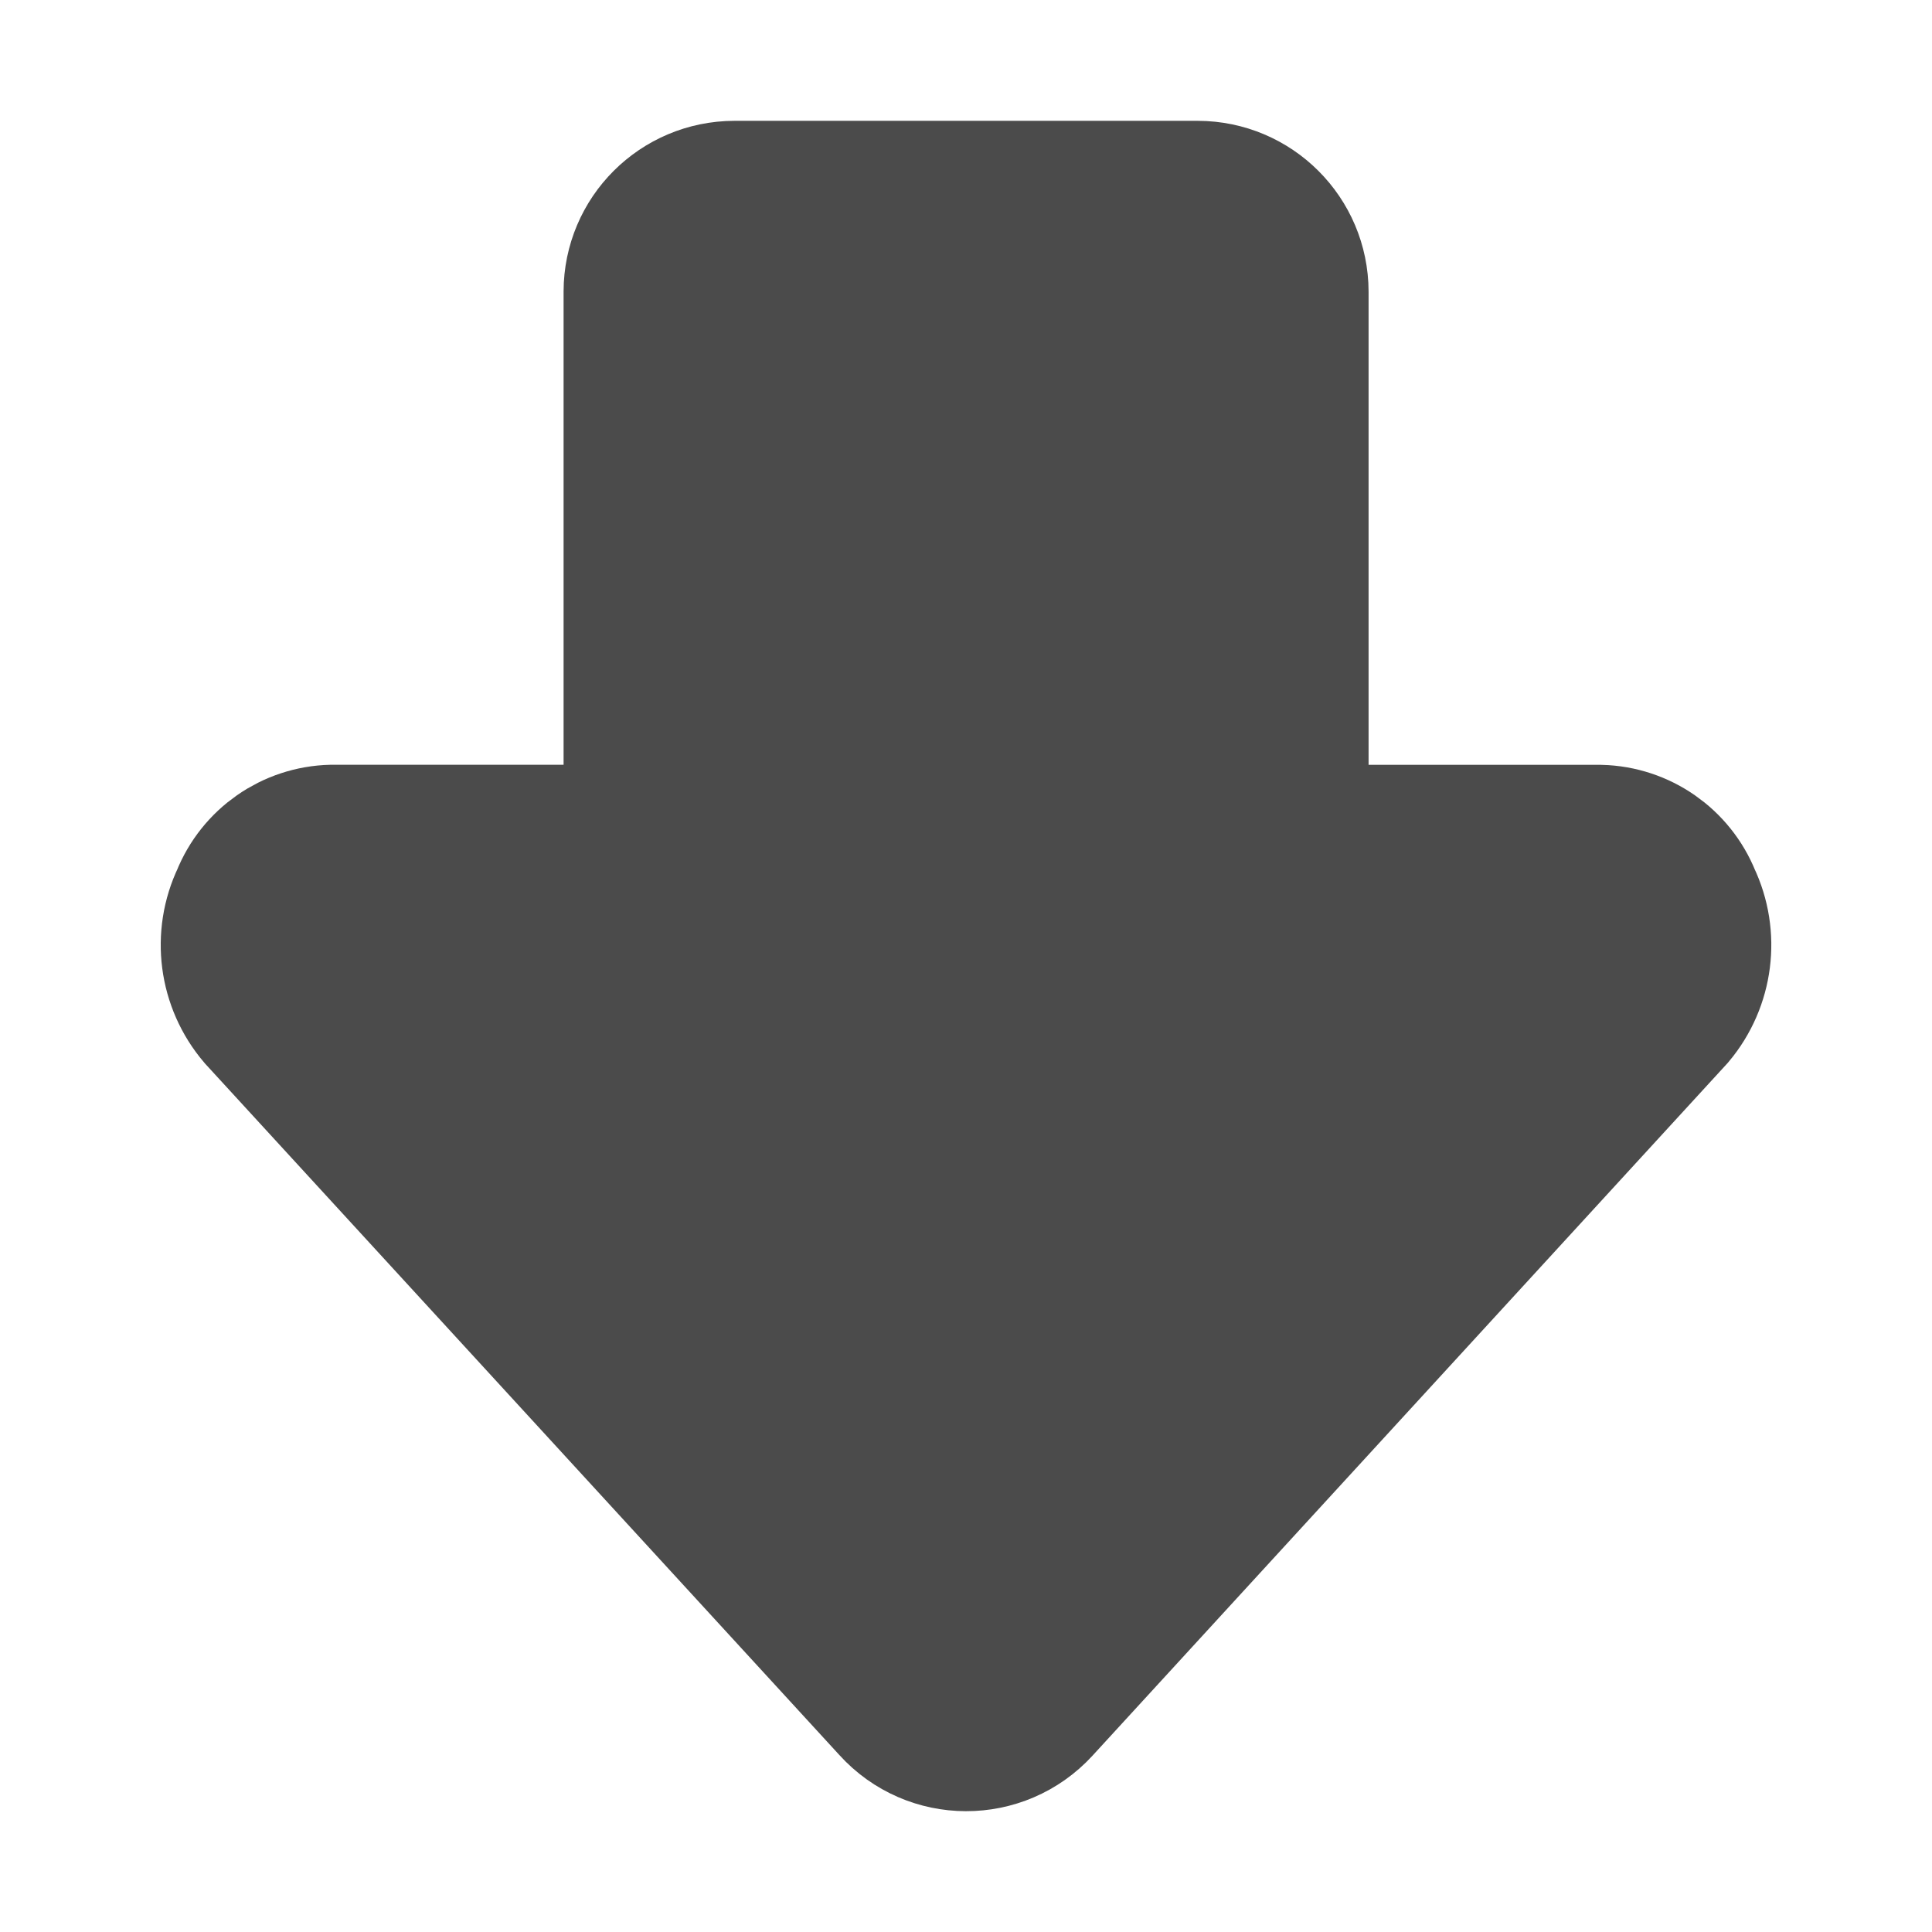 <?xml version="1.0" encoding="utf-8"?>
<svg xmlns="http://www.w3.org/2000/svg" viewBox="0 0 24 24" height="14" width="14">
  <path d="M 14.876 21.499 L 9.122 21.499 C 8.503 21.498 8 20.996 7.999 20.376 L 7.999 13.499 L 4.125 13.499 C 3.68 13.488 3.284 13.213 3.118 12.799 C 2.907 12.357 2.974 11.832 3.289 11.456 L 11.165 2.867 C 11.614 2.377 12.387 2.379 12.833 2.871 L 20.705 11.452 C 21.025 11.828 21.094 12.356 20.881 12.8 C 20.716 13.214 20.321 13.489 19.876 13.5 L 15.999 13.5 L 15.999 20.377 C 15.998 20.997 15.496 21.498 14.876 21.499 Z" style="stroke-width: 2px; stroke: rgb(75, 75, 75); transform-box: fill-box; transform-origin: 50% 50%; fill: rgb(75, 75, 75);" transform="matrix(-1, 0, 0, -1, 0, 0)"/>
</svg>
